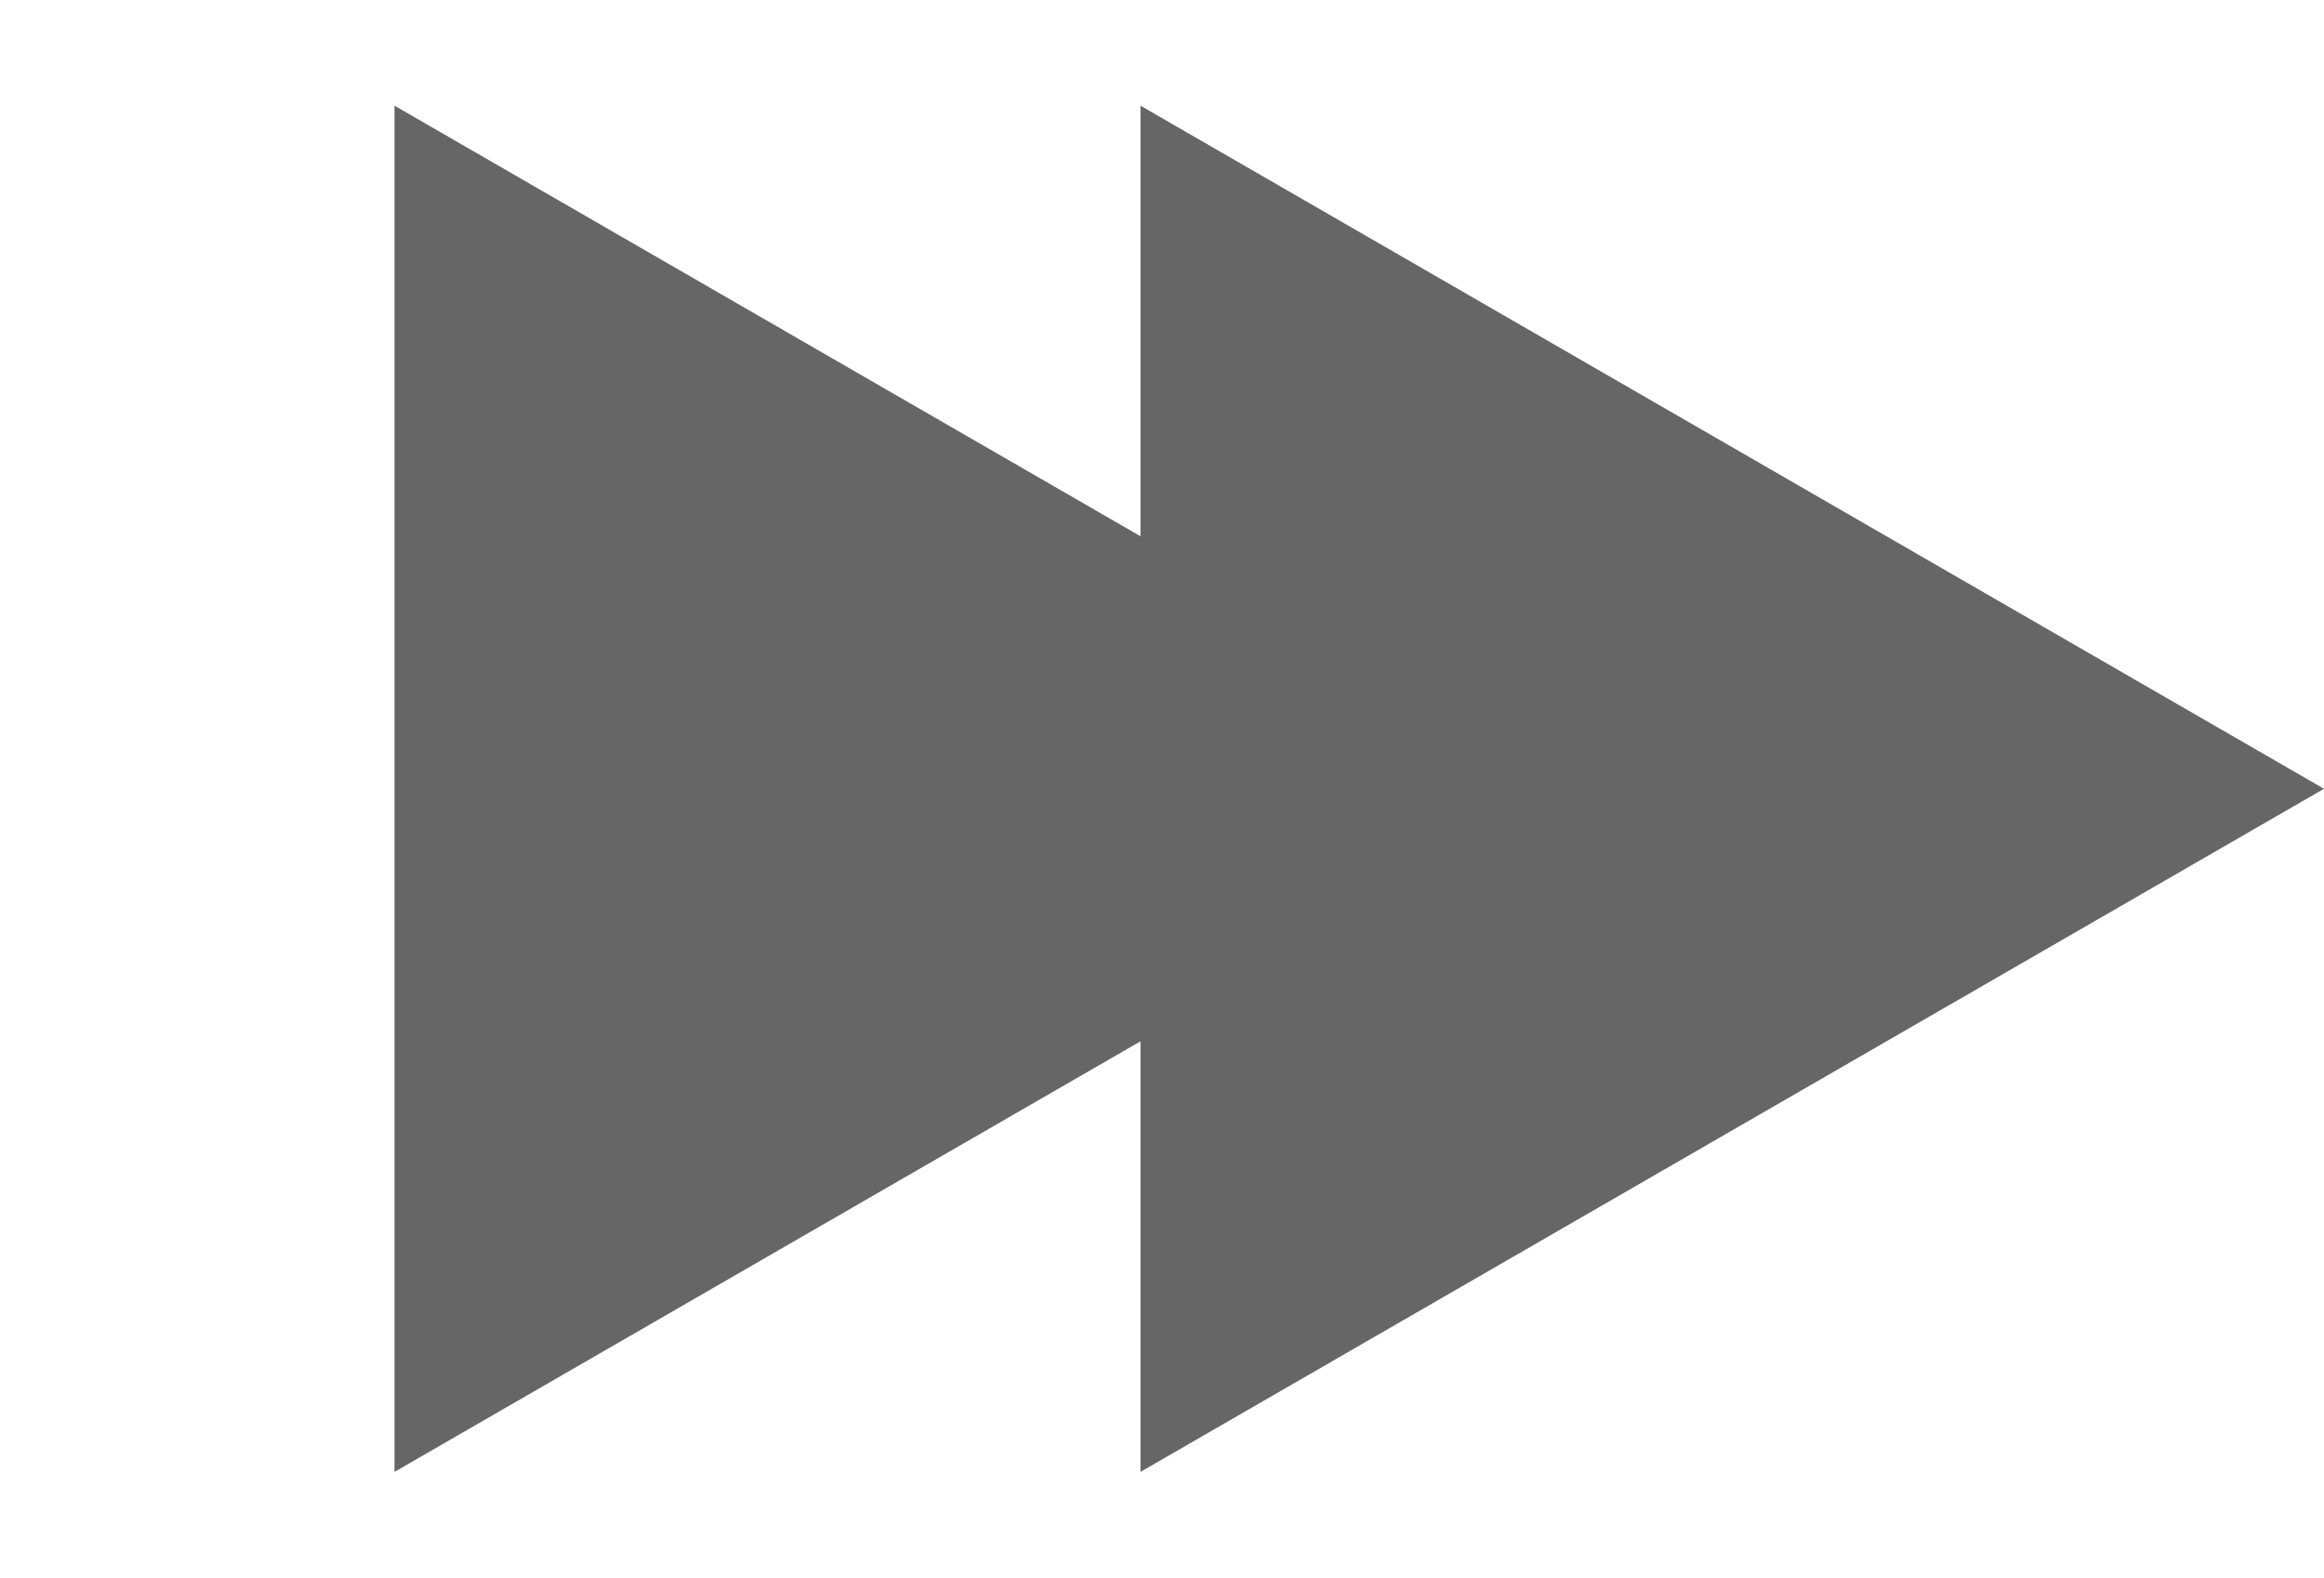 <svg width="81" height="55" viewBox="0 0 81 55" fill="none" xmlns="http://www.w3.org/2000/svg">
<path d="M55 27.5L13.75 51.316L13.75 3.684L55 27.5Z" fill="#666666"/>
<path d="M81 27.5L39.75 51.316L39.75 3.684L81 27.5Z" fill="#666666"/>
</svg>
